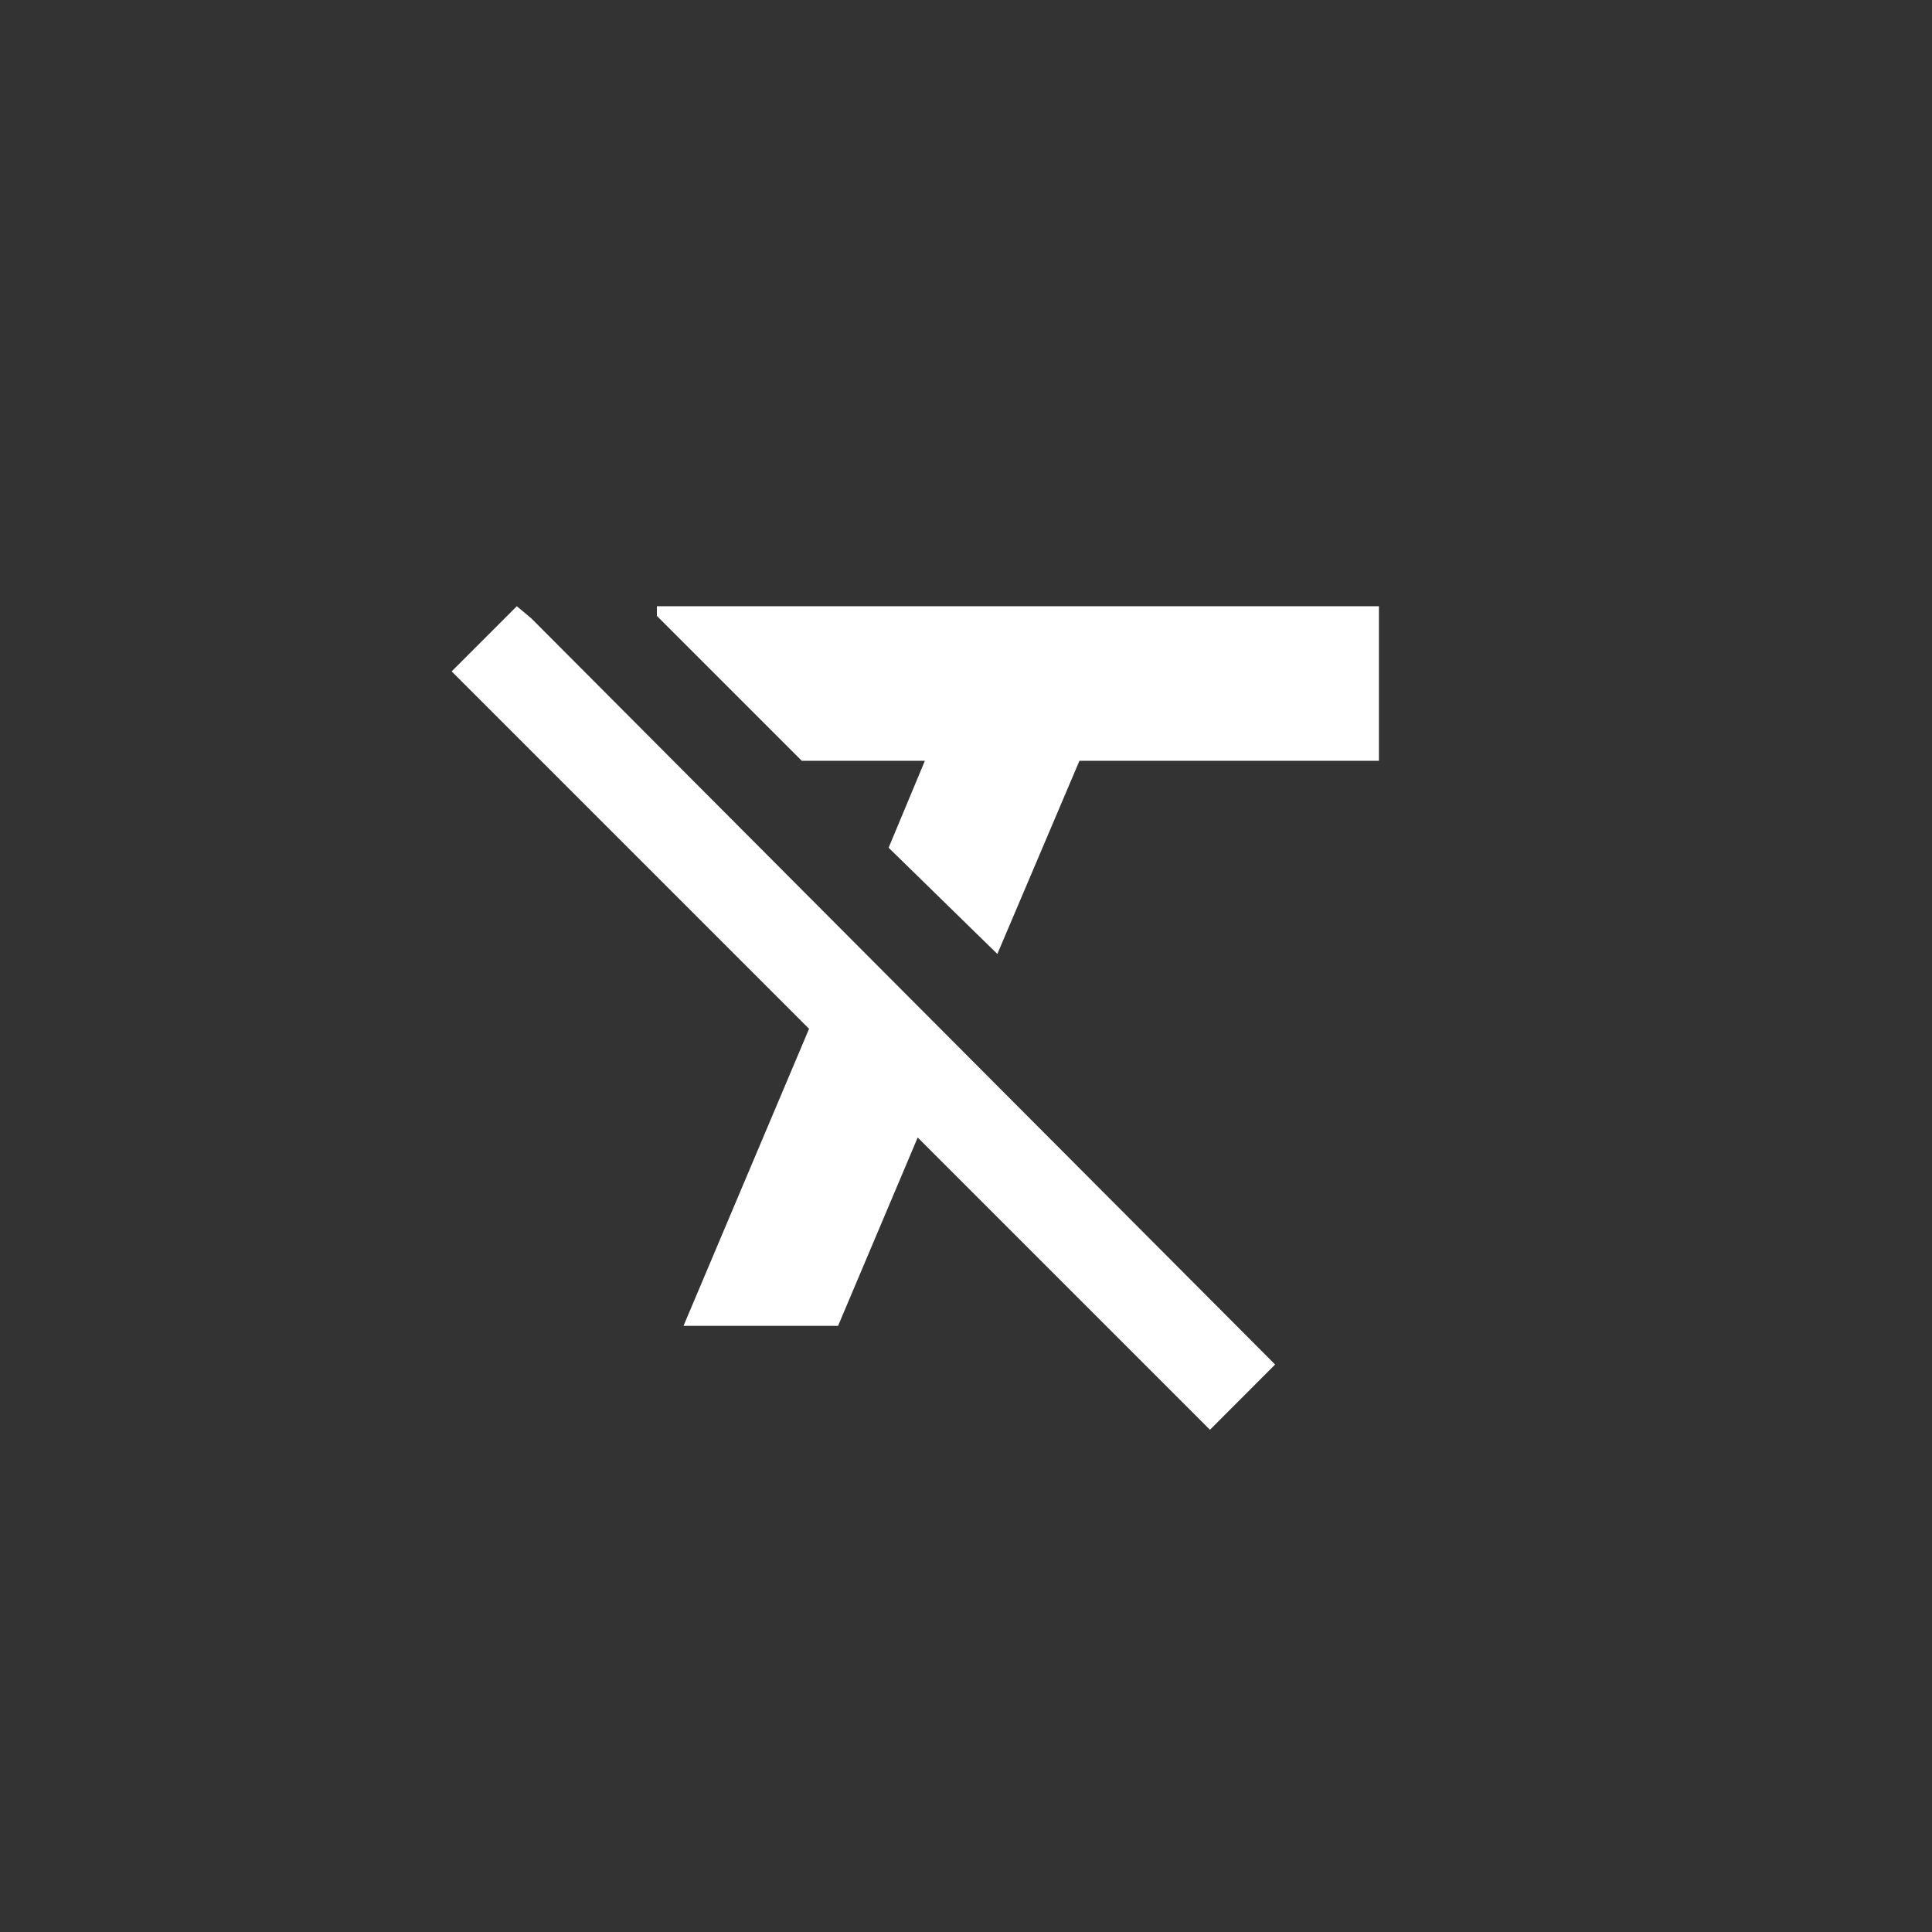 <!-- Generated by IcoMoon.io -->
<svg version="1.1" xmlns="http://www.w3.org/2000/svg" width="40" height="40" viewBox="0 0 40 40">
<rect x="0" y="0" width="40" height="40" fill="#333333" stroke="none"/>
<title>mt-format_clear</title>
<path fill="#fff" d="M13.6 12.551h14.949v3.2h-6.2l-1.7 4-2.251-2.2 0.751-1.8h-2.549l-3-3v-0.2zM10.7 12.551l0.3 0.251 15.4 15.449-1.349 1.351-6.051-6.051-1.649 3.9h-3.2l2.6-6.151-7.4-7.4z"></path>
</svg>
